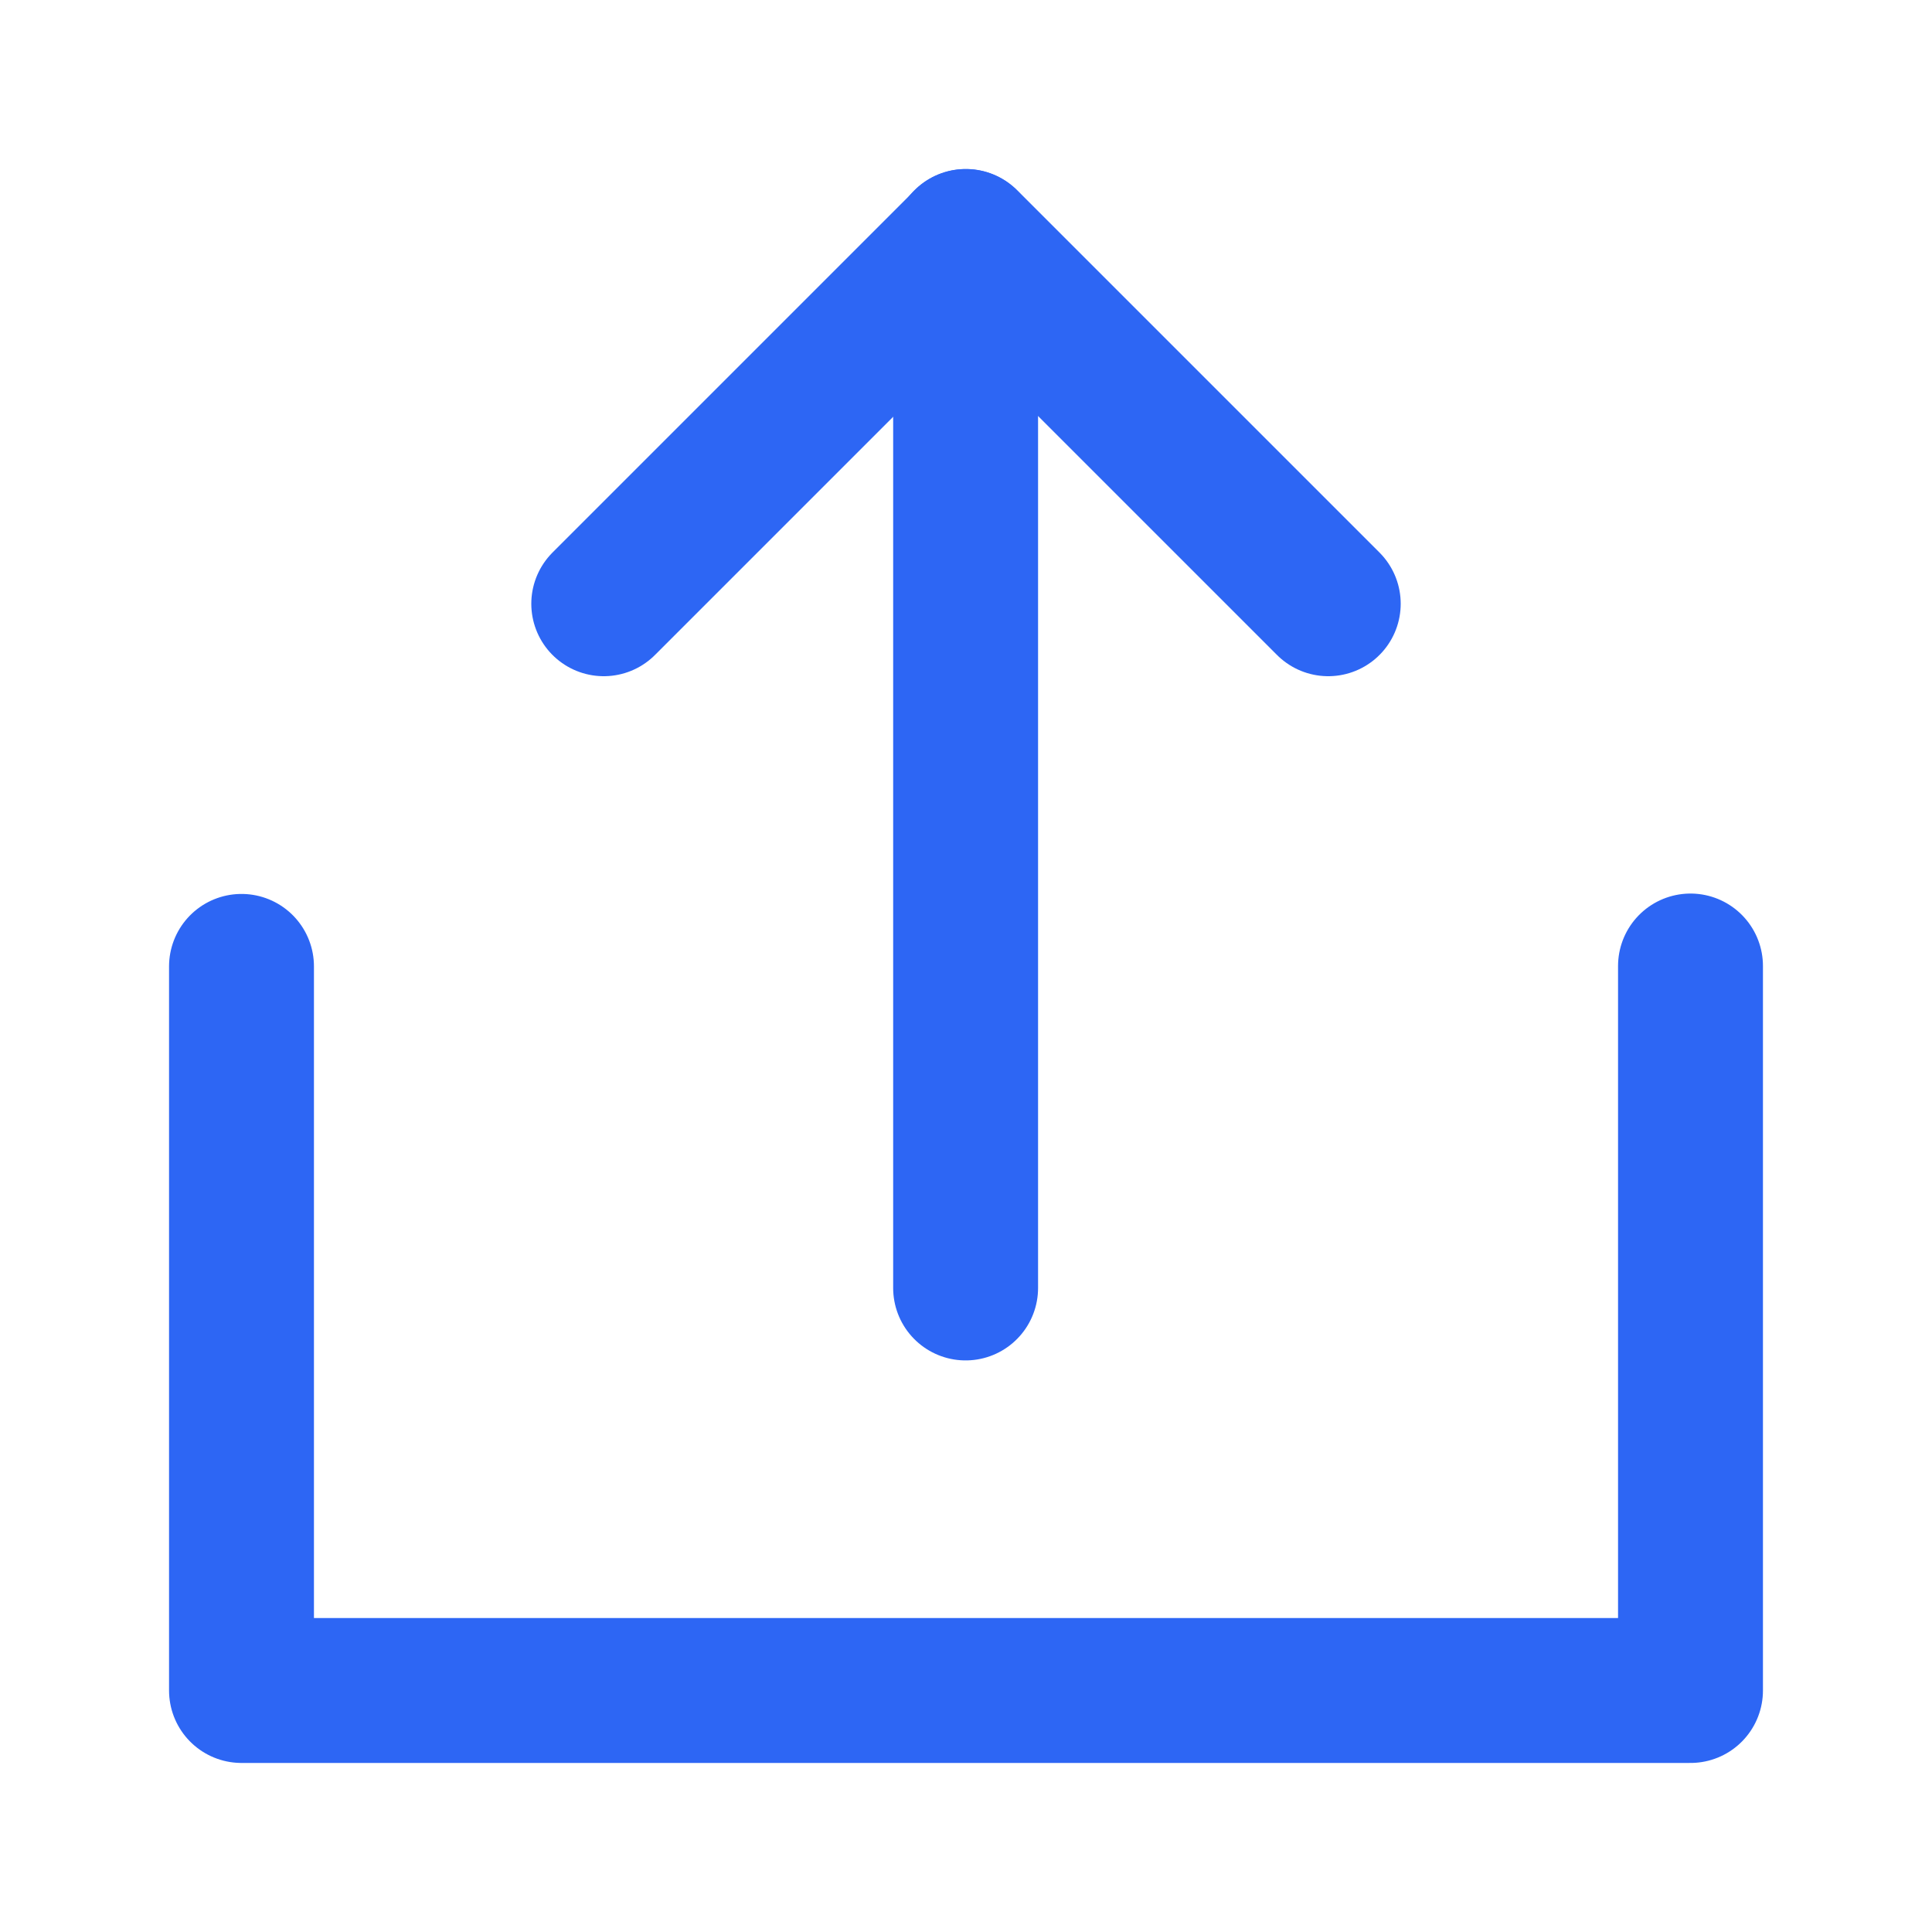 <svg width="20" height="20" viewBox="0 0 20 20" fill="none" xmlns="http://www.w3.org/2000/svg">
<g clip-path="url(#clip0_937_3382)">
<mask id="mask0_937_3382" style="mask-type:alpha" maskUnits="userSpaceOnUse" x="0" y="0" width="20" height="20">
<path d="M0.25 19.75V0.25H19.75V19.75H0.25Z" fill="#333333" stroke="#2D66F4" stroke-width="0.5"/>
</mask>
<g mask="url(#mask0_937_3382)">
<path d="M2.5 10.004V17.5H17.5V10" stroke="#2D66F4" stroke-width="1.5" stroke-linecap="round" stroke-linejoin="round"/>
<path d="M13.75 6.25L10 2.5L6.25 6.25" stroke="#2D66F4" stroke-width="1.5" stroke-linecap="round" stroke-linejoin="round"/>
<path d="M9.996 13.333V2.5" stroke="#2D66F4" stroke-width="1.5" stroke-linecap="round" stroke-linejoin="round"/>
</g>
</g>
<defs>
<clipPath id="clip0_937_3382">
<rect width="20" height="20" fill="white"/>
</clipPath>
</defs>
</svg>

